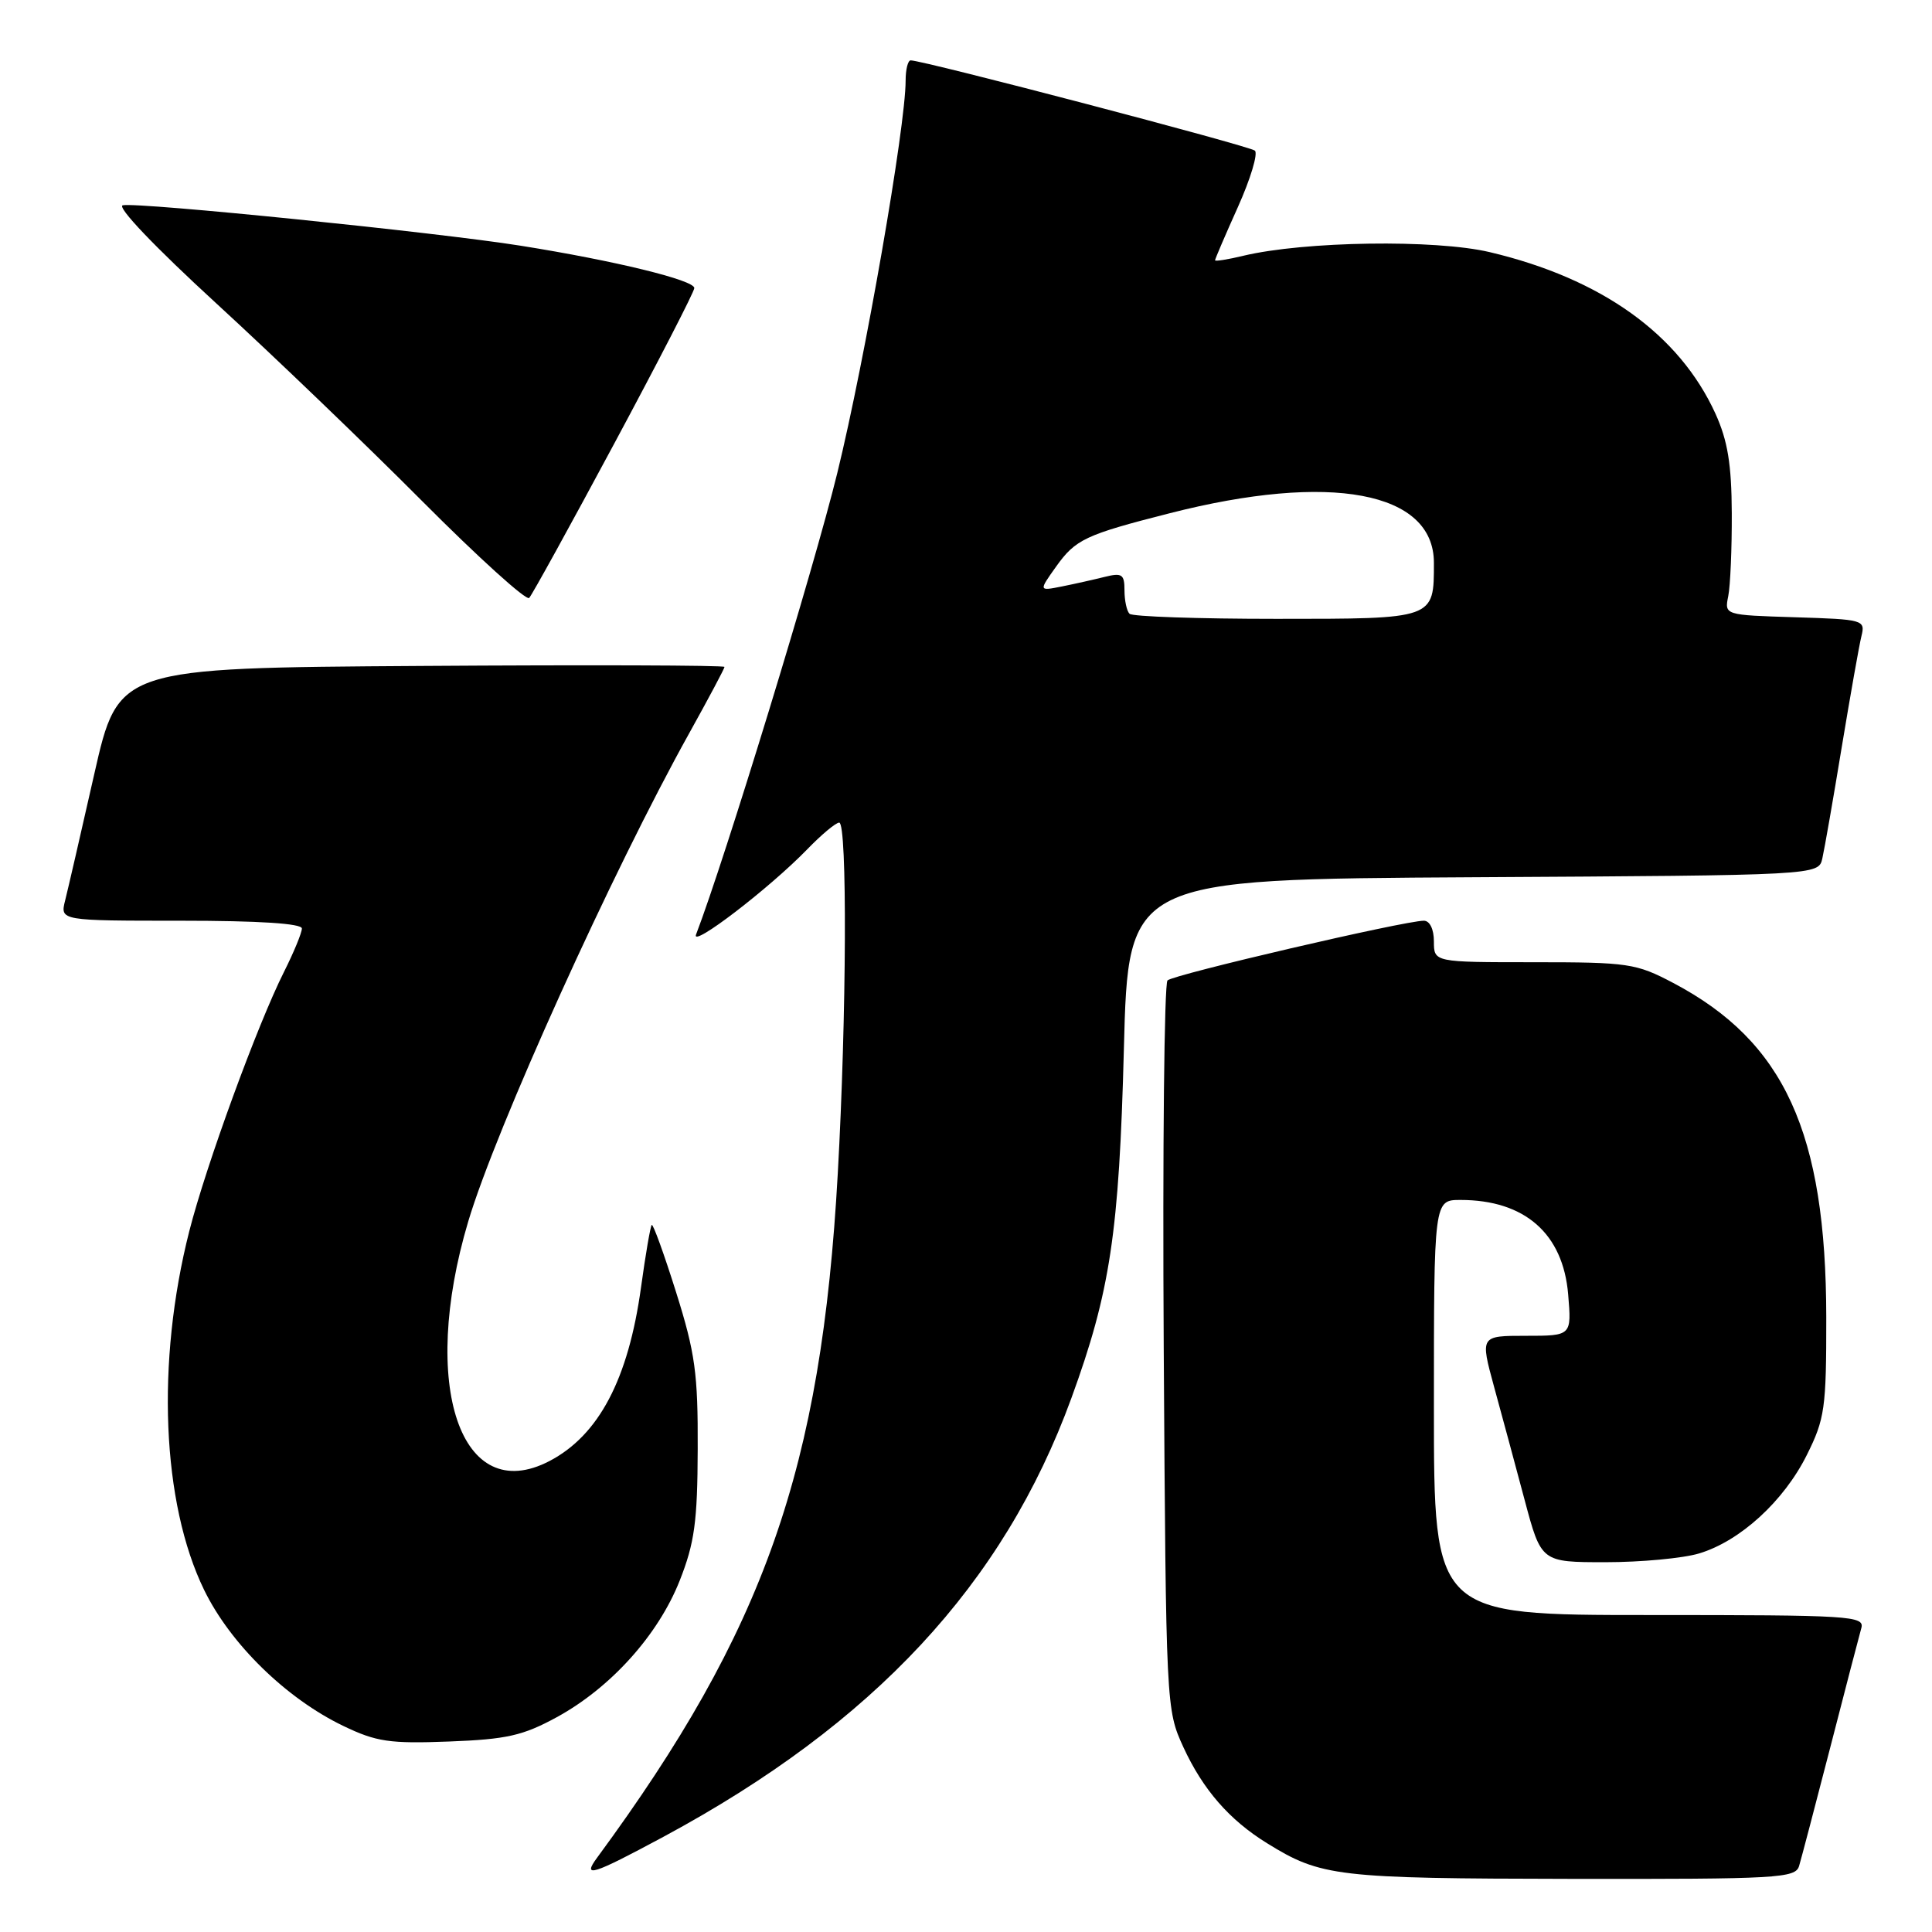 <?xml version="1.0" encoding="UTF-8" standalone="no"?>
<!DOCTYPE svg PUBLIC "-//W3C//DTD SVG 1.1//EN" "http://www.w3.org/Graphics/SVG/1.1/DTD/svg11.dtd" >
<svg xmlns="http://www.w3.org/2000/svg" xmlns:xlink="http://www.w3.org/1999/xlink" version="1.1" viewBox="0 0 256 256">
 <g >
 <path fill="currentColor"
d=" M 238.39 247.25 C 238.68 246.29 240.54 239.20 242.53 231.50 C 244.51 223.80 246.36 216.71 246.63 215.75 C 247.10 214.11 245.30 214.00 218.57 214.00 C 190.00 214.00 190.00 214.00 190.00 186.50 C 190.00 159.00 190.00 159.00 193.53 159.00 C 202.04 159.00 207.12 163.46 207.79 171.52 C 208.25 177.00 208.25 177.00 202.19 177.00 C 196.13 177.00 196.13 177.00 197.97 183.75 C 198.99 187.46 200.81 194.21 202.02 198.75 C 204.22 207.00 204.22 207.00 212.74 207.00 C 217.43 207.00 223.01 206.48 225.14 205.84 C 230.57 204.21 236.36 198.92 239.41 192.80 C 241.80 188.01 242.00 186.61 241.99 174.55 C 241.96 150.06 236.44 138.01 221.72 130.25 C 216.79 127.65 215.77 127.50 203.25 127.50 C 190.00 127.50 190.00 127.50 190.00 124.75 C 190.00 123.12 189.45 122.00 188.67 122.00 C 186.11 122.00 155.49 129.13 154.70 129.91 C 154.27 130.34 154.04 152.25 154.20 178.60 C 154.50 226.19 154.52 226.53 156.80 231.50 C 159.39 237.12 162.89 241.15 167.88 244.23 C 175.04 248.67 177.13 248.91 208.18 248.96 C 235.61 249.00 237.91 248.87 238.39 247.25 Z  M 87.92 243.38 C 115.80 228.37 132.97 209.91 141.96 185.27 C 147.11 171.15 148.29 163.34 148.92 139.00 C 149.50 116.50 149.50 116.50 195.23 116.24 C 240.97 115.98 240.97 115.98 241.47 113.74 C 241.75 112.51 242.91 105.88 244.04 99.00 C 245.18 92.12 246.35 85.50 246.65 84.29 C 247.18 82.14 246.93 82.07 237.85 81.79 C 228.50 81.50 228.50 81.50 229.00 79.00 C 229.28 77.62 229.49 72.67 229.47 68.00 C 229.44 61.51 228.93 58.40 227.31 54.82 C 222.51 44.29 212.20 36.91 197.40 33.41 C 190.18 31.70 172.84 31.96 164.75 33.89 C 162.69 34.39 161.00 34.65 161.00 34.49 C 161.00 34.32 162.36 31.14 164.03 27.43 C 165.70 23.71 166.71 20.35 166.28 19.96 C 165.59 19.34 122.35 8.00 120.67 8.00 C 120.30 8.00 120.00 9.21 120.00 10.68 C 120.00 16.79 114.63 47.62 110.95 62.66 C 107.87 75.25 96.04 113.90 92.23 123.83 C 91.52 125.70 101.99 117.67 106.97 112.53 C 108.85 110.59 110.75 109.00 111.20 109.00 C 112.28 109.00 112.18 134.59 111.01 155.50 C 108.83 194.63 101.32 215.97 79.13 246.14 C 77.09 248.90 78.46 248.47 87.92 243.38 Z  M 73.77 227.54 C 80.93 223.63 87.21 216.65 90.06 209.45 C 92.03 204.46 92.42 201.65 92.45 192.00 C 92.49 182.01 92.12 179.28 89.59 171.24 C 87.99 166.15 86.53 162.13 86.36 162.31 C 86.18 162.49 85.54 166.21 84.94 170.57 C 83.26 182.76 79.34 190.19 72.80 193.60 C 61.04 199.72 55.57 183.59 62.04 161.86 C 65.71 149.54 81.16 115.40 91.34 97.13 C 93.90 92.52 96.00 88.58 96.00 88.37 C 96.00 88.15 77.93 88.09 55.84 88.24 C 15.68 88.50 15.68 88.50 12.49 102.57 C 10.74 110.31 9.00 117.85 8.63 119.32 C 7.96 122.00 7.96 122.00 23.98 122.00 C 34.34 122.00 40.00 122.37 40.00 123.03 C 40.00 123.60 38.93 126.19 37.63 128.78 C 34.11 135.78 27.30 154.42 25.08 163.14 C 20.67 180.50 21.44 199.16 27.05 210.68 C 30.53 217.83 37.94 225.07 45.50 228.70 C 49.87 230.80 51.63 231.06 59.50 230.76 C 67.15 230.47 69.29 229.98 73.77 227.54 Z  M 81.40 58.76 C 87.23 47.90 92.00 38.64 92.00 38.17 C 92.00 37.12 81.49 34.55 69.00 32.56 C 57.83 30.78 18.38 26.77 16.27 27.20 C 15.41 27.38 20.54 32.75 28.65 40.19 C 36.27 47.18 48.56 58.98 55.97 66.43 C 63.38 73.87 69.74 79.63 70.12 79.23 C 70.50 78.83 75.57 69.62 81.40 58.76 Z  M 149.67 81.33 C 149.30 80.97 149.00 79.57 149.00 78.22 C 149.00 76.09 148.67 75.87 146.38 76.44 C 144.94 76.80 142.39 77.37 140.70 77.71 C 137.63 78.32 137.63 78.32 139.93 75.09 C 142.52 71.46 143.79 70.86 154.98 68.01 C 176.30 62.56 190.00 65.13 190.00 74.57 C 190.00 82.06 190.18 82.00 169.13 82.00 C 158.79 82.00 150.03 81.70 149.67 81.33 Z "/>
</g>
</svg>